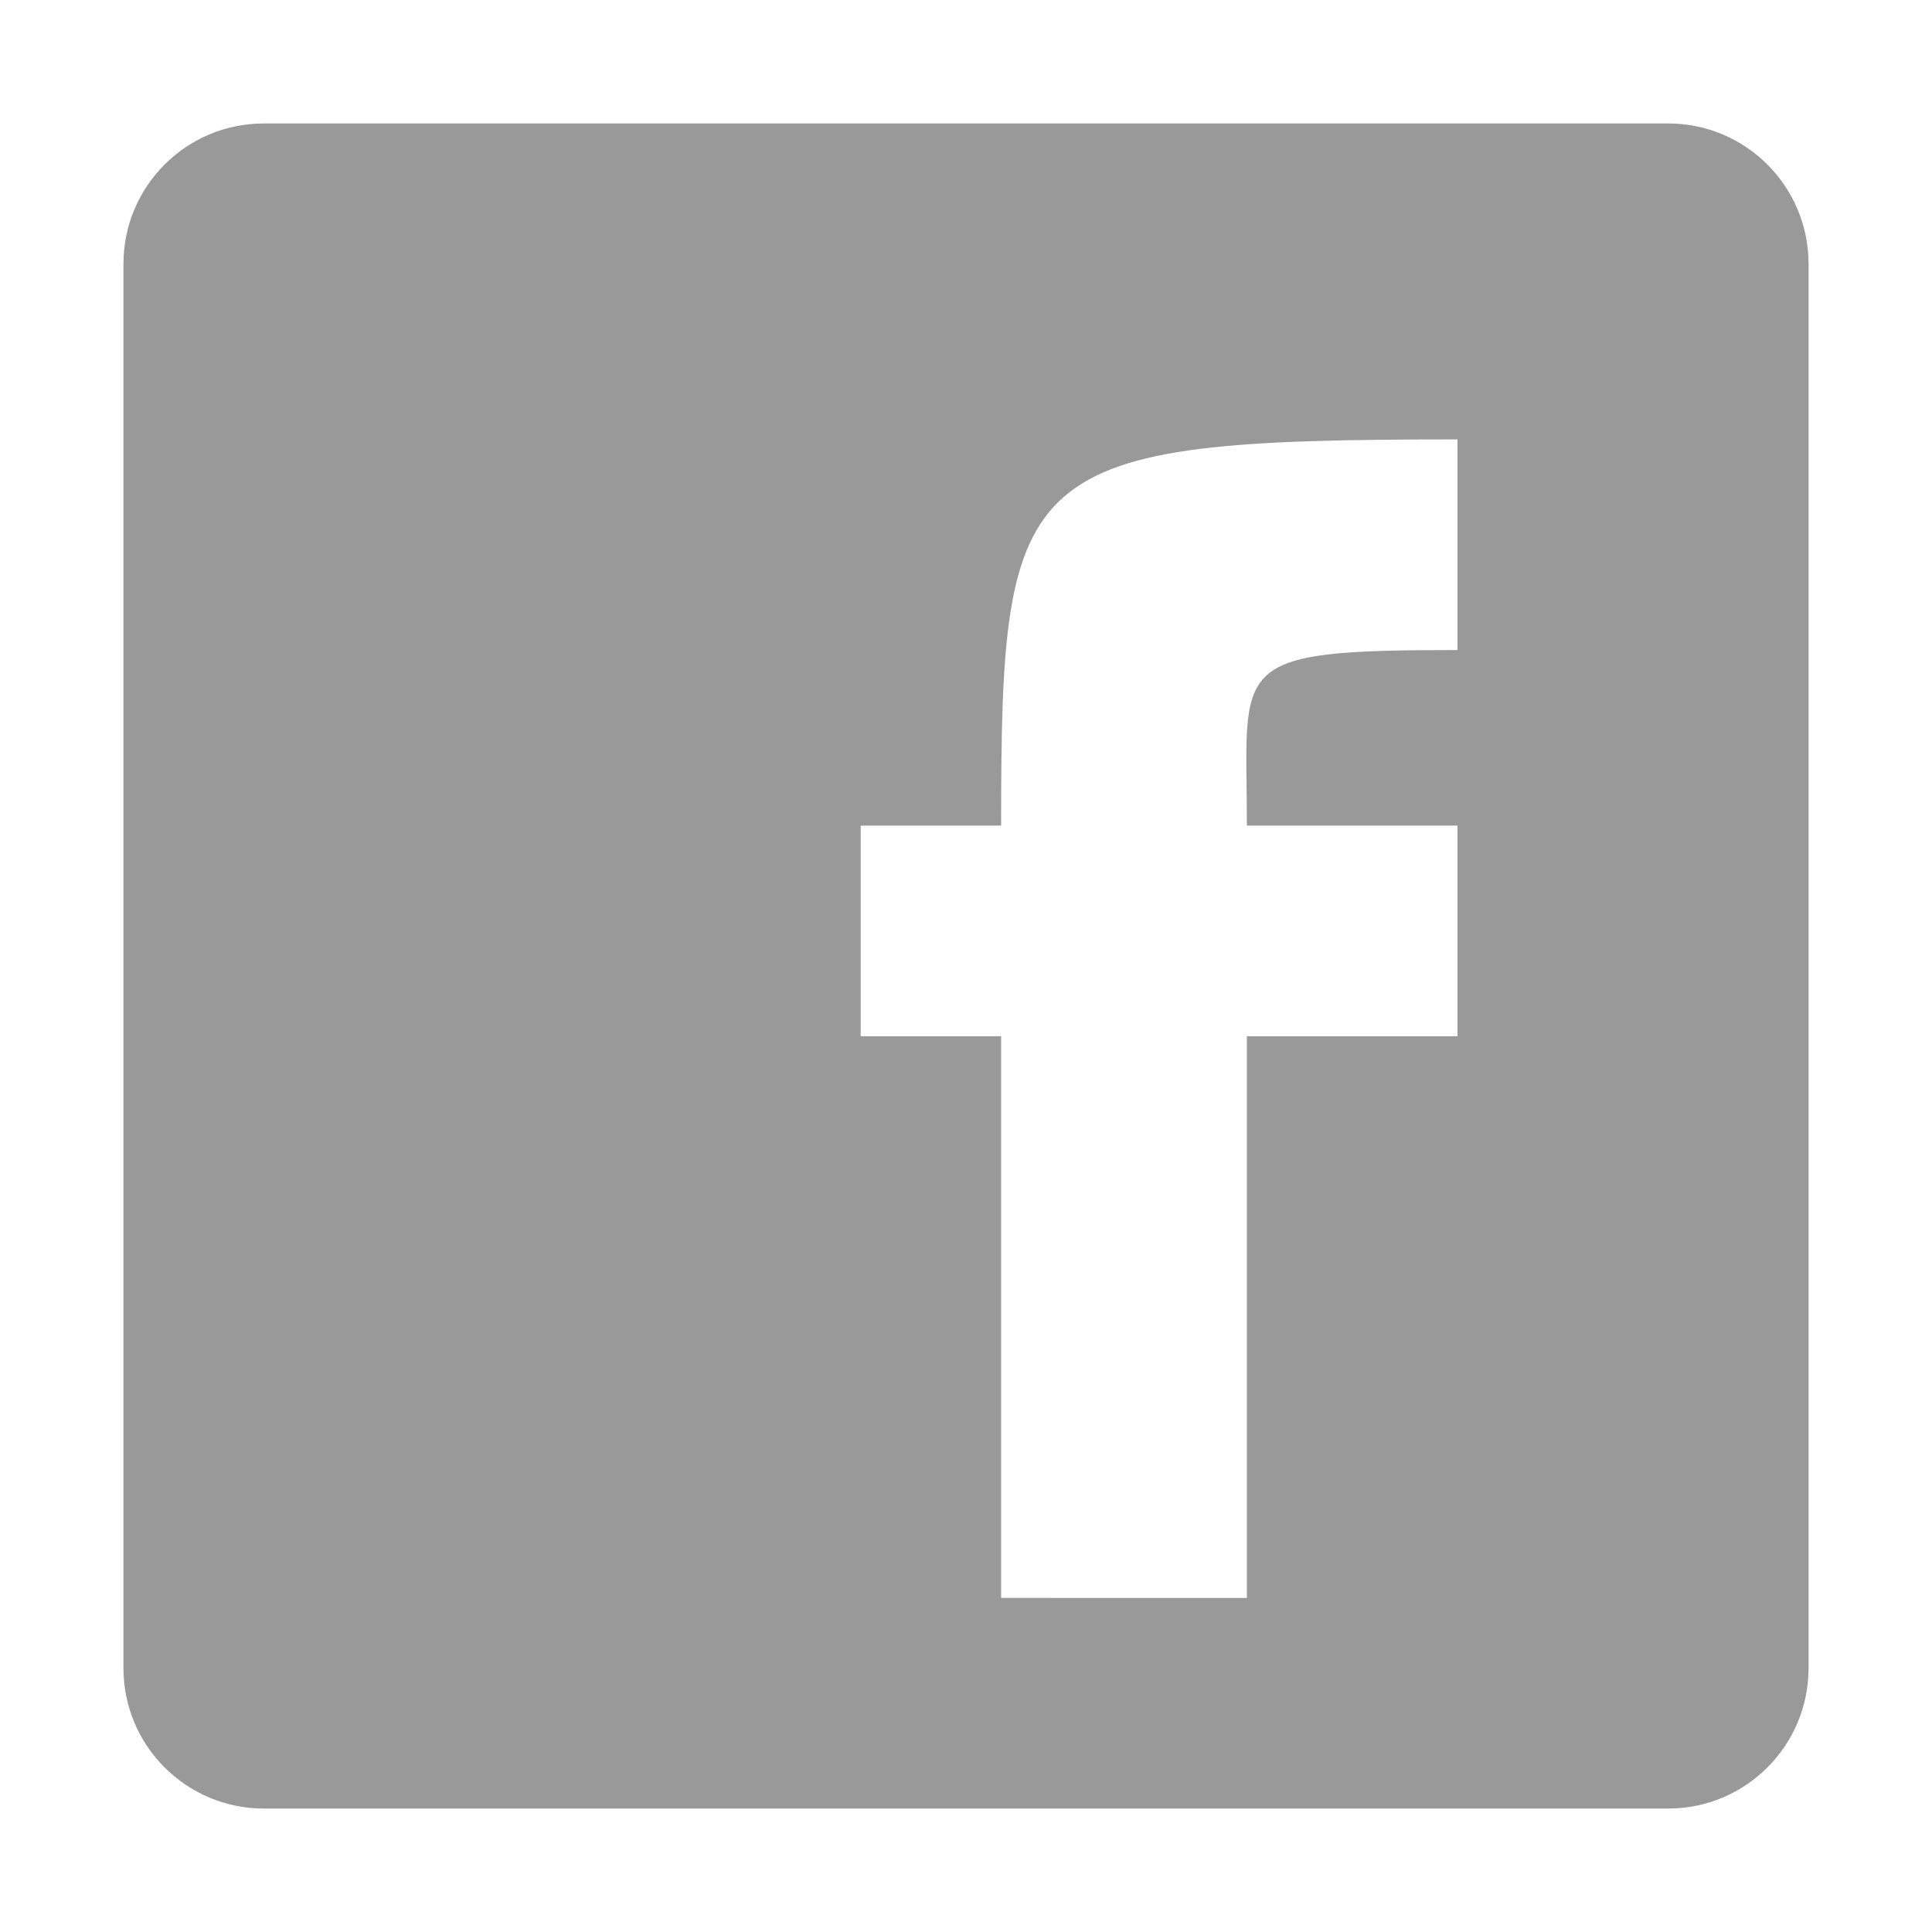 <?xml version="1.0" encoding="utf-8"?>
<!-- Generator: Adobe Illustrator 24.0.1, SVG Export Plug-In . SVG Version: 6.00 Build 0)  -->
<svg version="1.1" id="Layer_1" xmlns="http://www.w3.org/2000/svg" xmlns:xlink="http://www.w3.org/1999/xlink" x="0px" y="0px"
	 viewBox="0 0 500 500" style="enable-background:new 0 0 500 500;" xml:space="preserve">
<style type="text/css">
	.st0{fill-rule:evenodd;clip-rule:evenodd;fill:#999999;}
</style>
<path class="st0" d="M31.95,431.71c0,20.08,16.26,36.34,36.34,36.34h363.42c20.08,0,36.34-16.26,36.34-36.34V68.29
	c0-20.08-16.26-36.34-36.34-36.34H68.29c-20.08,0-36.34,16.26-36.34,36.34L31.95,431.71L31.95,431.71z M259.09,413.54V268.17h-36.34
	v-54.51h36.34c0-93.67,3.99-99.94,118.11-99.94v54.51c-60.15,0-54.51,3.36-54.51,45.43h54.51v54.51h-54.51v145.37L259.09,413.54
	L259.09,413.54z"/>
</svg>
